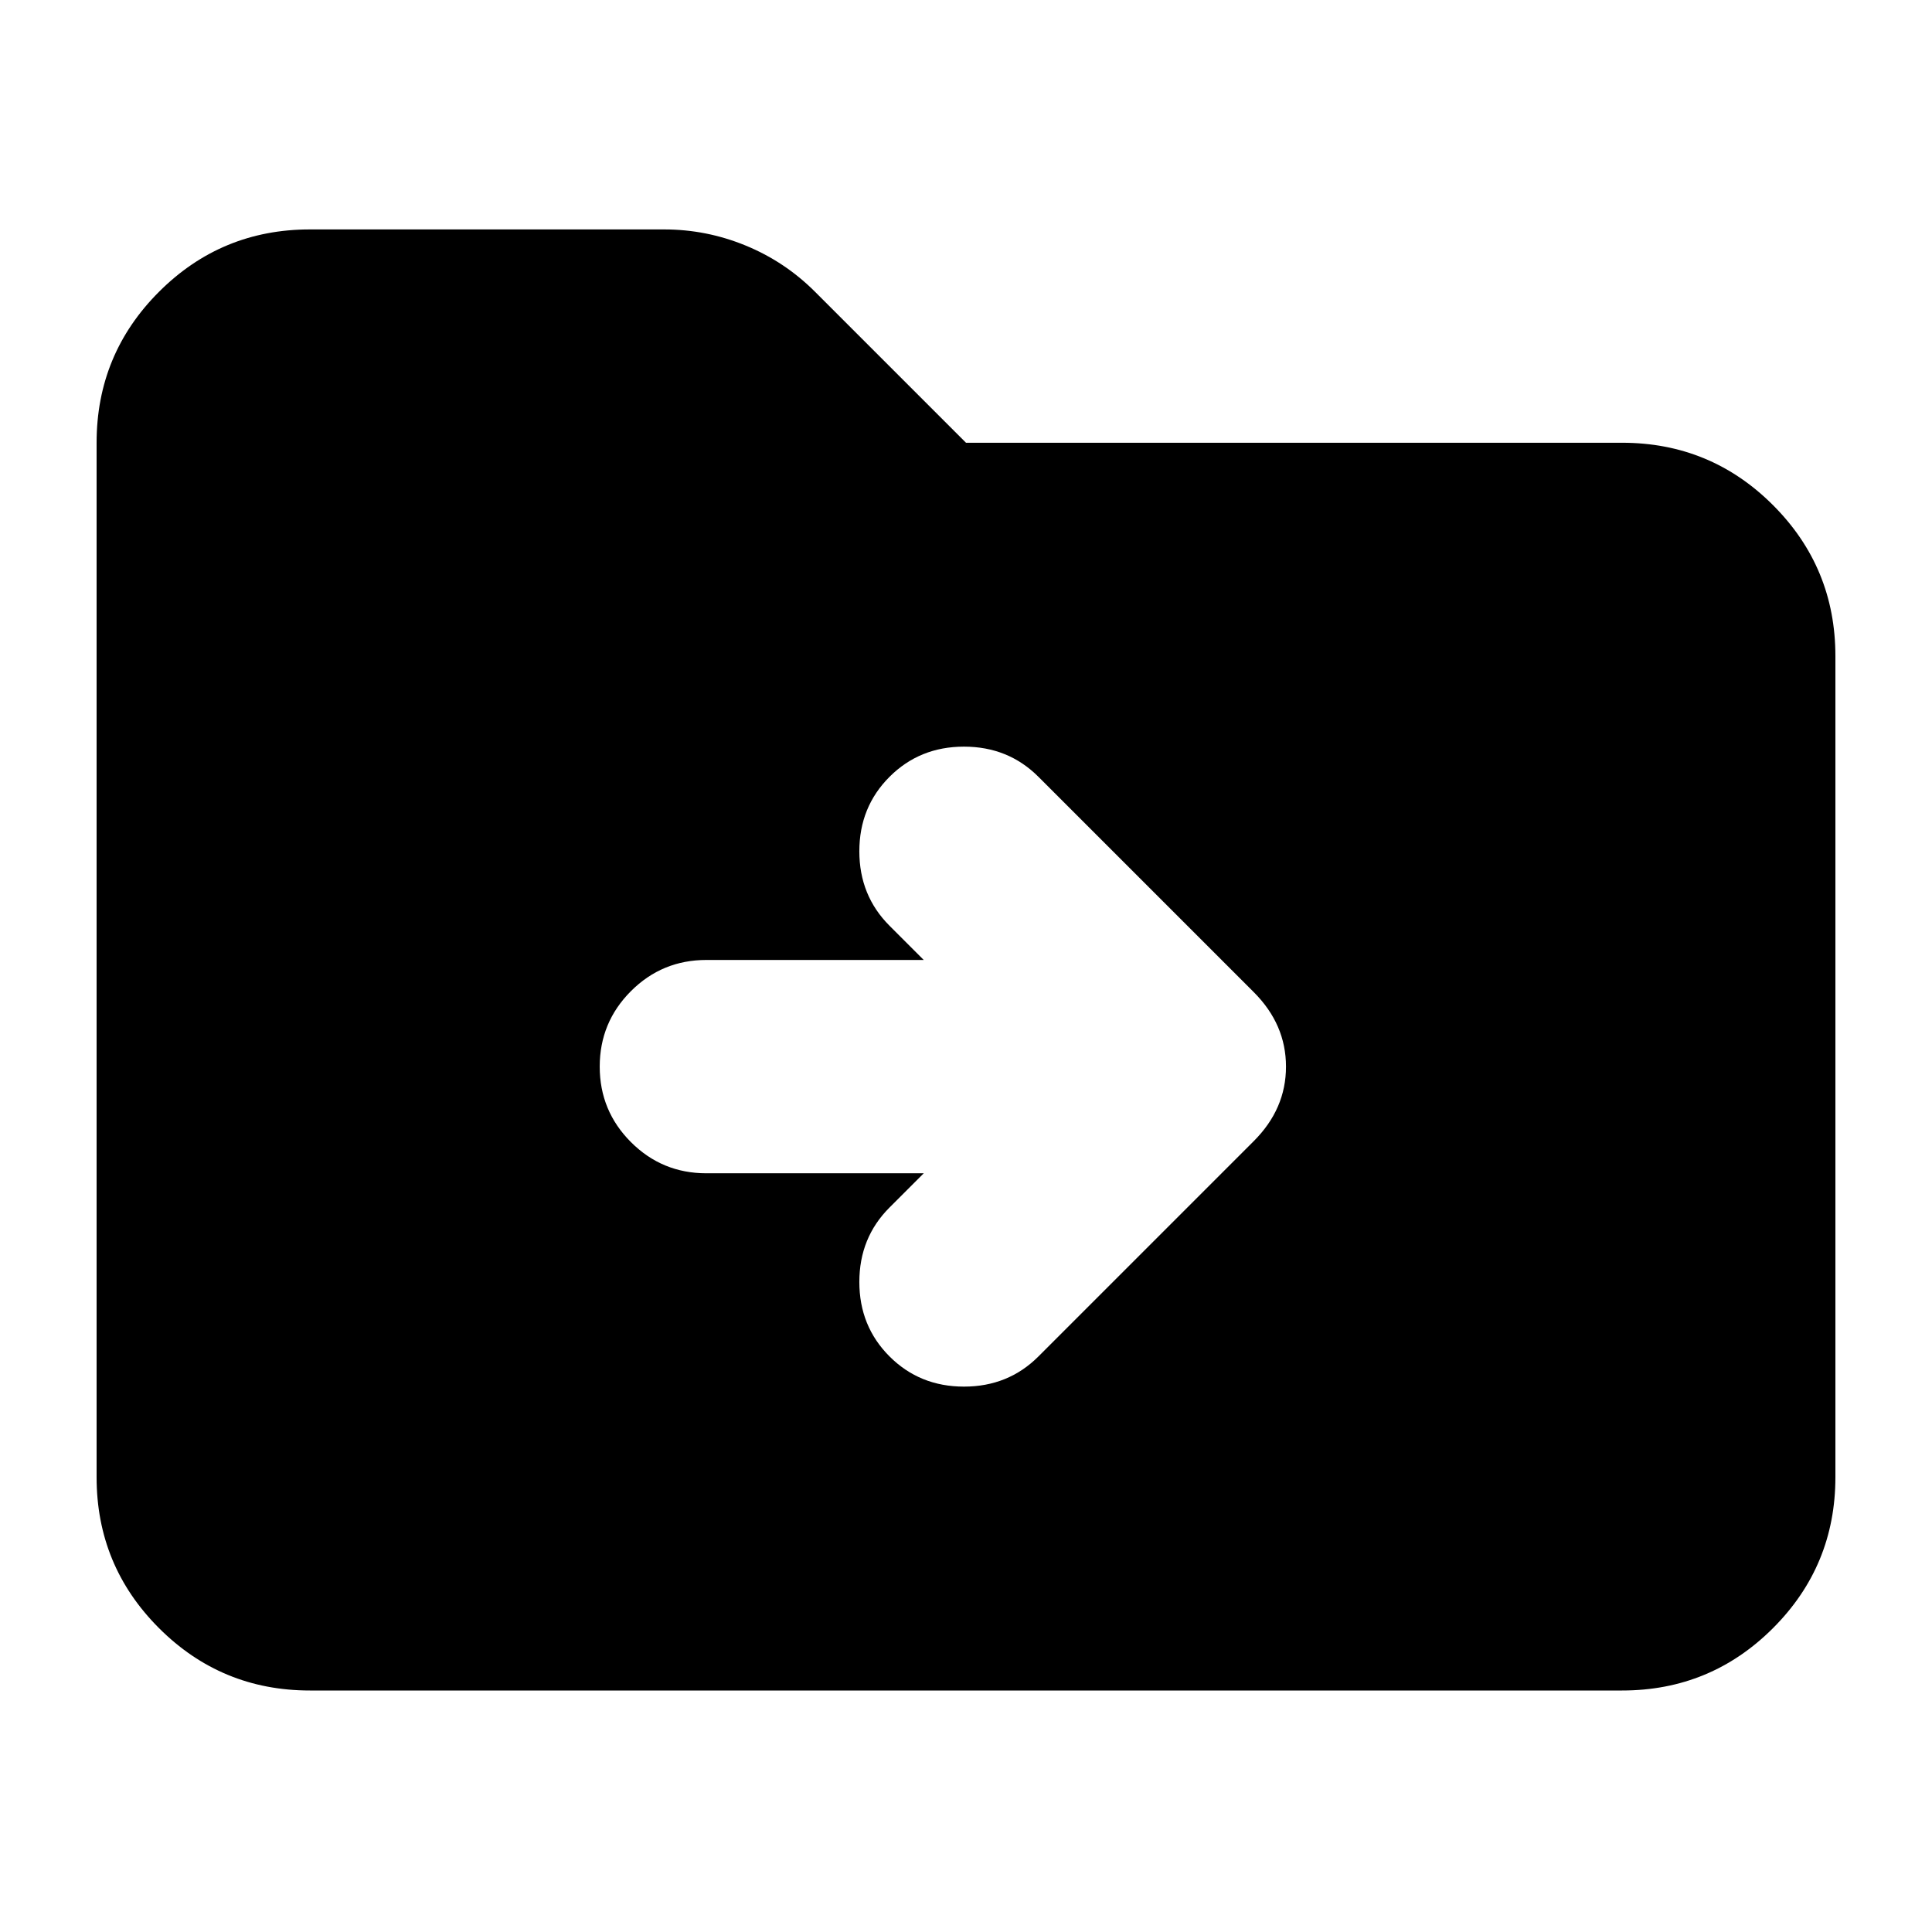 <svg xmlns="http://www.w3.org/2000/svg" height="24" width="24"><path d="M11.475 14.575 11.05 15q-.375.375-.375.925t.375.925q.375.375.925.375t.925-.375l2.675-2.675q.4-.4.4-.925t-.4-.925L12.9 9.65q-.375-.375-.925-.375t-.925.375q-.375.375-.375.925t.375.925l.425.425h-2.7q-.55 0-.937.387-.388.388-.388.938 0 .55.388.938.387.387.937.387ZM3.85 21q-1.1 0-1.875-.775Q1.2 19.45 1.2 18.35V5.5q0-1.1.775-1.875.775-.775 1.875-.775h4.4q.525 0 1.012.2.488.2.863.575L12 5.5h8.15q1.1 0 1.875.775.775.775.775 1.875v10.2q0 1.1-.775 1.875Q21.25 21 20.15 21Z"/></svg>